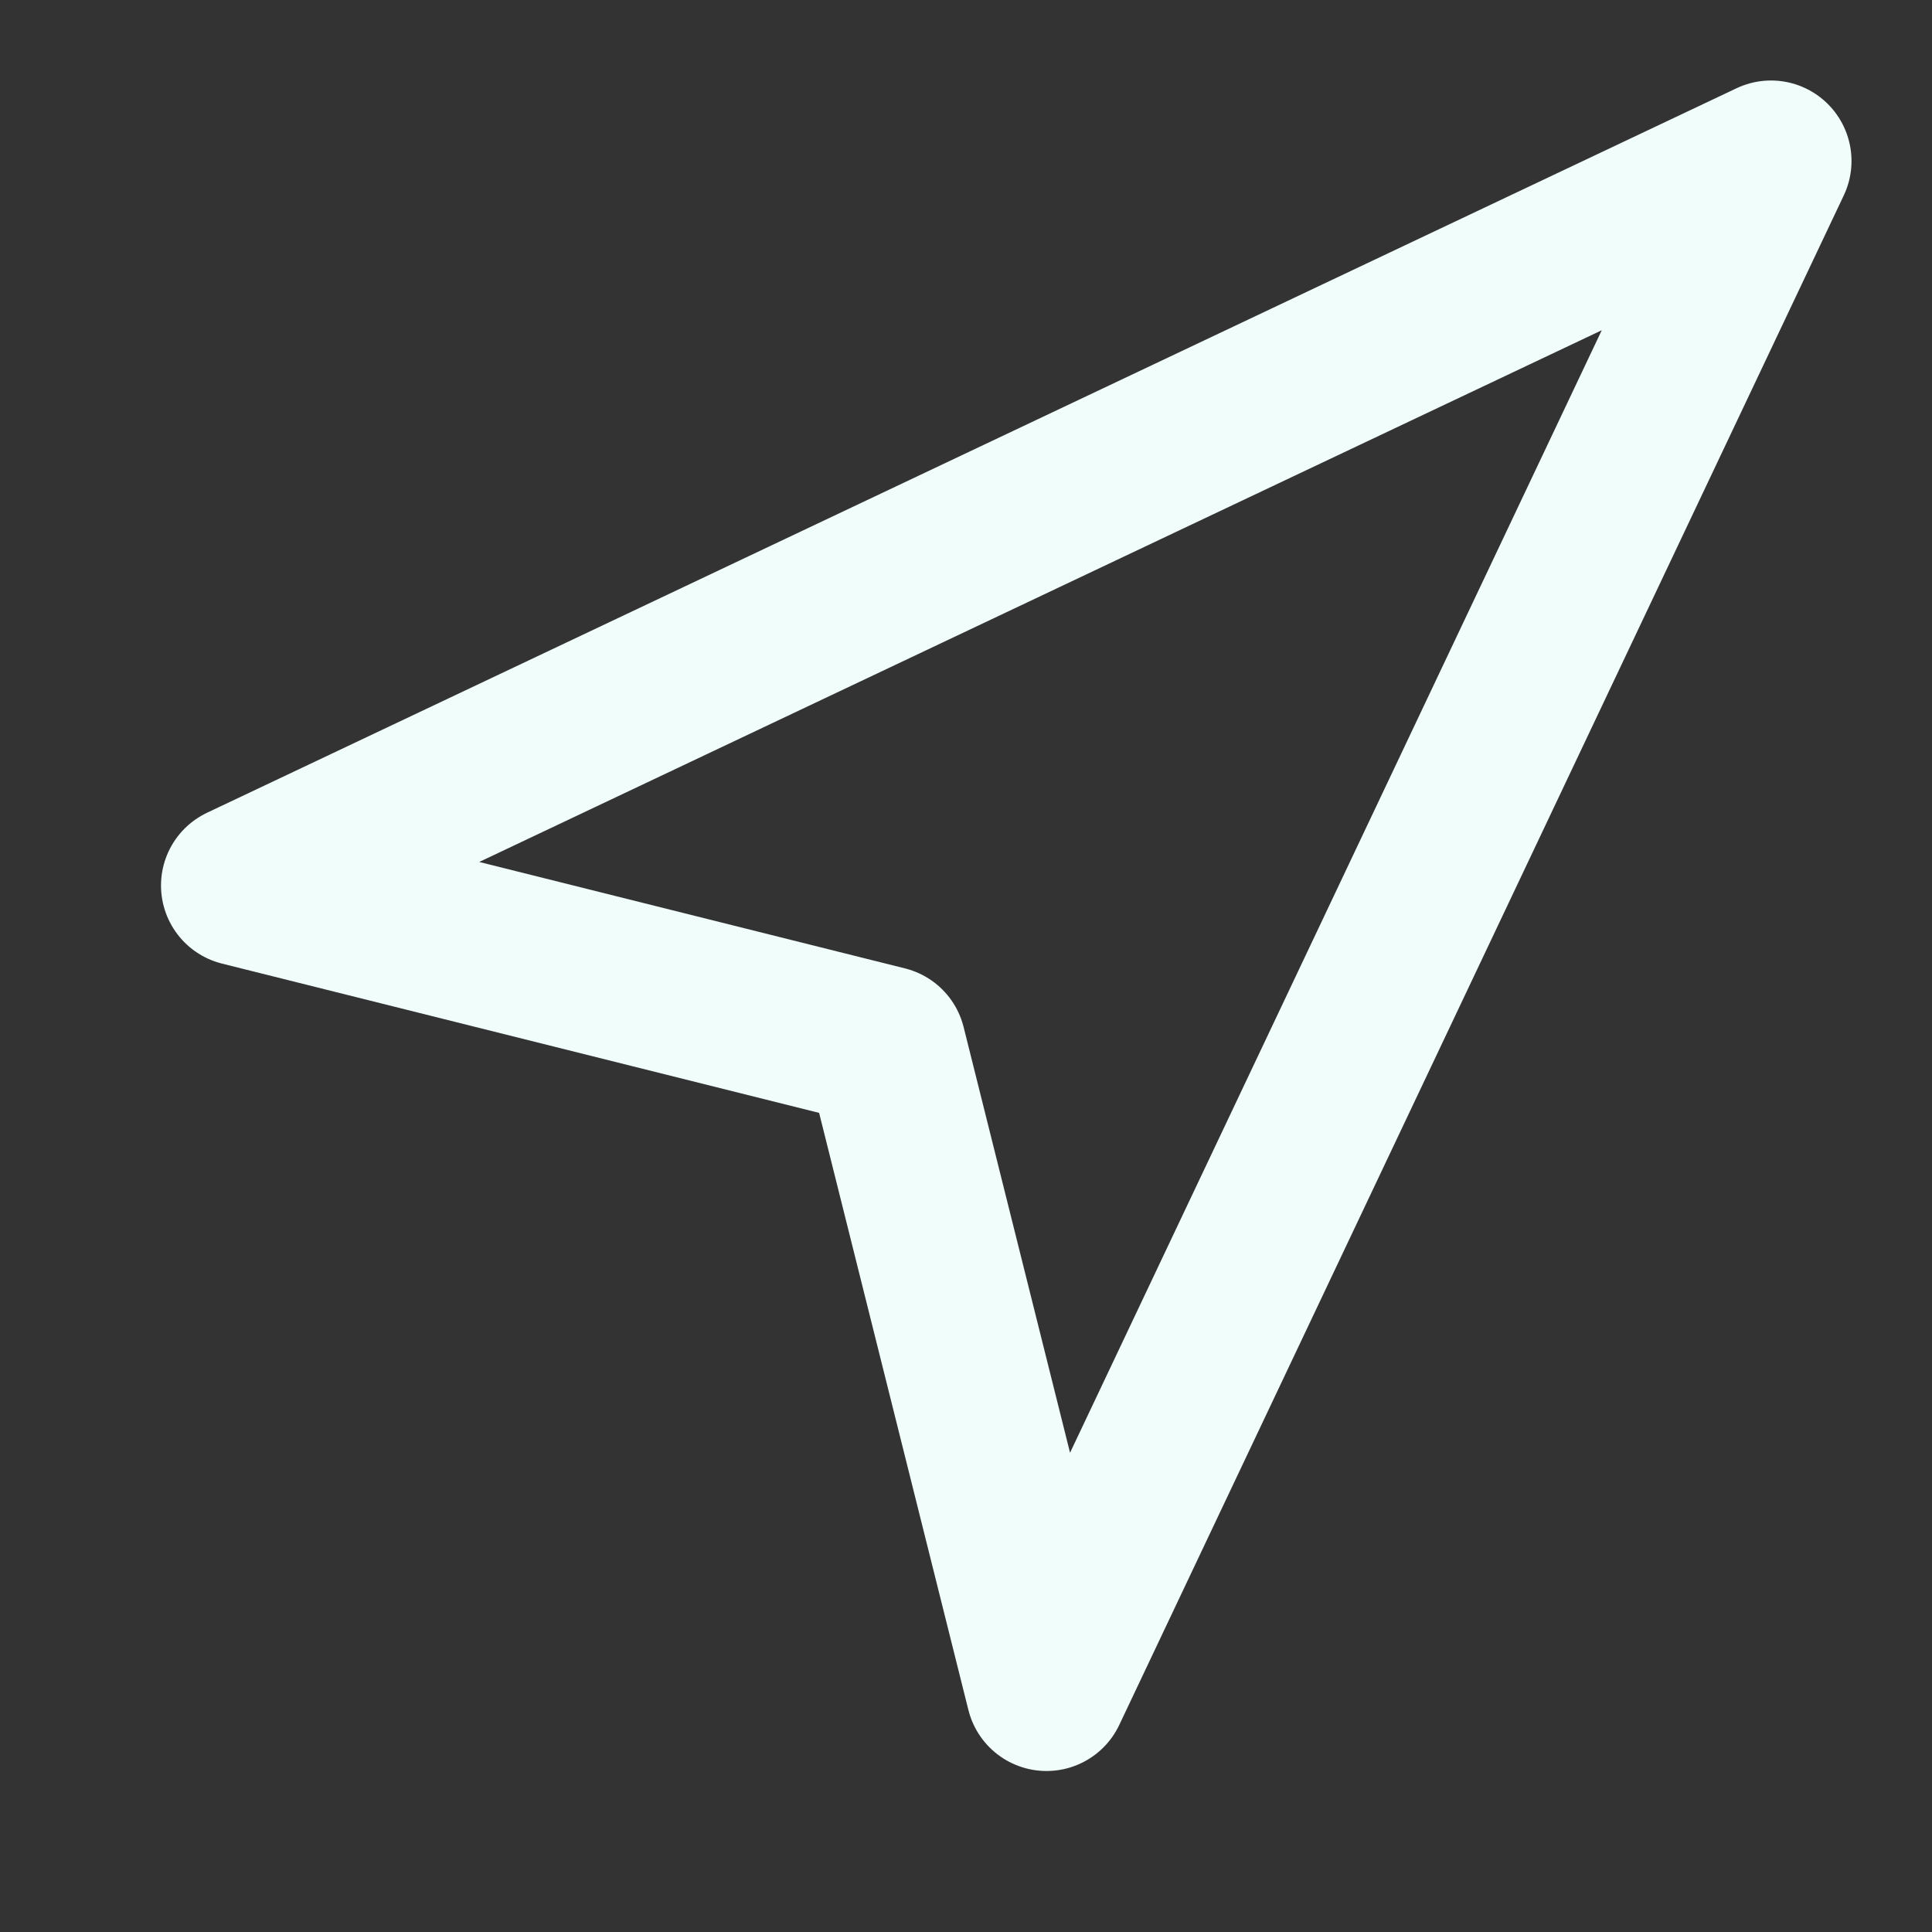 <svg width="24" height="24" viewBox="0 0 24 24" fill="none" xmlns="http://www.w3.org/2000/svg">
<rect x="0" y="0" width="24" height="24" fill="#333333" stroke="none"/>
<path d="M3 11L22 2L13 21L11 13L3 11Z" stroke="#F0FDFA" stroke-width="2" stroke-linecap="round" stroke-linejoin="round"/>
</svg>
